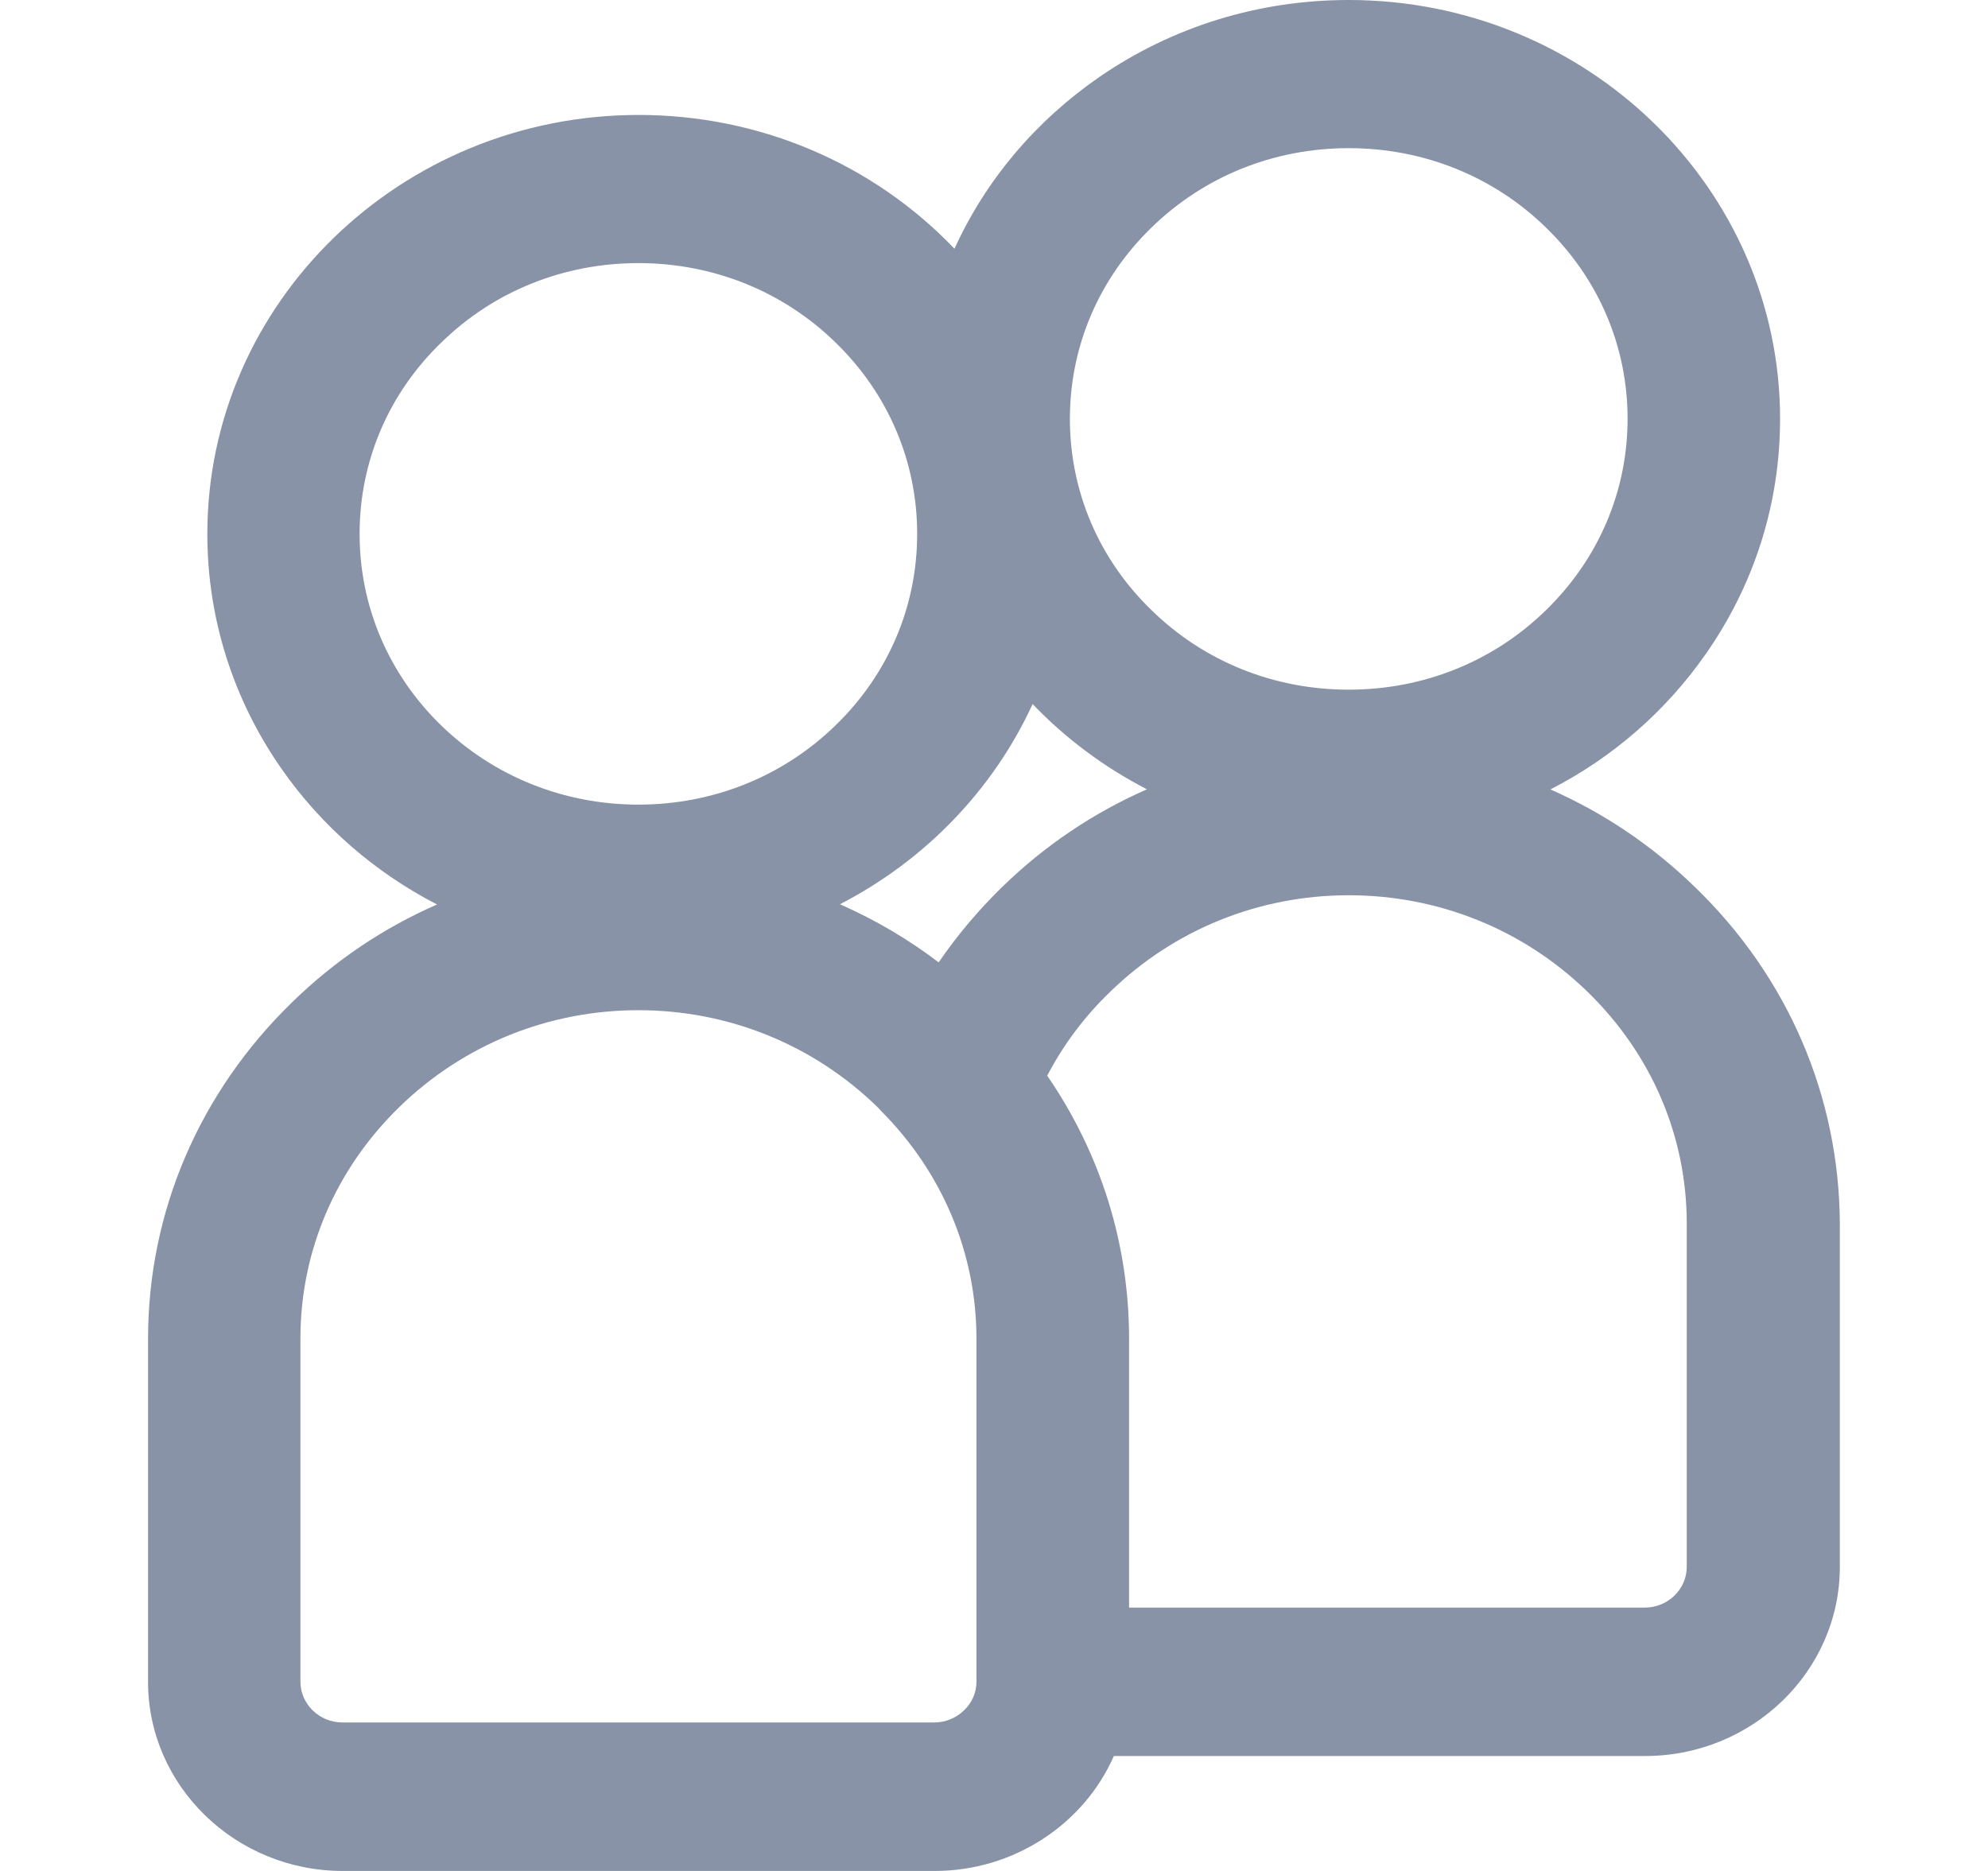 <svg width="17" height="16" viewBox="0 0 17 16" fill="none" xmlns="http://www.w3.org/2000/svg">
<path fill-rule="evenodd" clip-rule="evenodd" d="M13.258 6.751C13.716 6.953 14.13 7.232 14.495 7.587C15.291 8.356 15.728 9.379 15.733 10.464V13.399C15.733 14.292 14.985 15.017 14.068 15.017H9.525C9.265 15.608 8.661 16 7.994 16H2.932C2.013 16 1.266 15.273 1.266 14.383V11.449C1.266 10.364 1.705 9.341 2.499 8.57C2.862 8.216 3.278 7.936 3.737 7.735C3.205 7.46 2.75 7.065 2.409 6.577C1.993 5.982 1.773 5.287 1.773 4.566C1.773 2.59 3.427 0.983 5.461 0.983C6.495 0.983 7.465 1.398 8.162 2.127C8.43 1.539 8.856 1.035 9.4 0.659C10.026 0.228 10.763 0 11.533 0C13.567 0 15.222 1.607 15.222 3.582C15.222 4.306 15.002 5 14.585 5.595C14.244 6.083 13.789 6.479 13.258 6.751ZM11.533 1.267C10.895 1.267 10.297 1.507 9.848 1.945C9.397 2.382 9.149 2.962 9.149 3.582C9.149 4.202 9.397 4.783 9.848 5.219C10.297 5.658 10.895 5.898 11.533 5.898C12.172 5.898 12.77 5.658 13.219 5.219C13.668 4.783 13.918 4.202 13.918 3.582C13.918 2.962 13.67 2.382 13.219 1.945C12.77 1.507 12.172 1.267 11.533 1.267ZM3.075 4.566C3.075 3.946 3.322 3.365 3.774 2.929C4.223 2.49 4.821 2.25 5.459 2.25C6.097 2.25 6.695 2.49 7.145 2.929C7.596 3.367 7.843 3.947 7.843 4.566C7.843 5.185 7.596 5.766 7.145 6.203C6.695 6.641 6.097 6.881 5.459 6.881C4.823 6.881 4.223 6.641 3.772 6.203C3.322 5.766 3.075 5.184 3.075 4.566ZM8.243 14.627C8.313 14.561 8.35 14.473 8.35 14.381V11.449C8.35 10.716 8.058 10.024 7.53 9.496L7.524 9.489C7.519 9.482 7.51 9.473 7.5 9.464L7.5 9.464L7.5 9.464C6.952 8.932 6.227 8.639 5.459 8.639C4.691 8.639 3.966 8.932 3.418 9.464C2.869 9.997 2.569 10.7 2.569 11.447V14.381C2.569 14.573 2.73 14.73 2.928 14.73H7.99C8.085 14.73 8.175 14.693 8.243 14.627ZM8.027 8.23C7.764 8.03 7.482 7.865 7.183 7.733C7.911 7.357 8.494 6.753 8.83 6.021C9.112 6.315 9.443 6.562 9.808 6.75C9.349 6.951 8.933 7.232 8.57 7.585C8.366 7.784 8.184 8 8.027 8.23ZM14.064 13.748C14.262 13.748 14.424 13.592 14.424 13.399V10.464C14.424 9.717 14.123 9.014 13.575 8.481C13.026 7.948 12.302 7.656 11.533 7.656C10.765 7.656 10.039 7.95 9.492 8.483C9.274 8.693 9.094 8.933 8.955 9.199C9.413 9.865 9.655 10.64 9.655 11.447V13.748H14.064Z" fill="#8893A7"/>
</svg>
